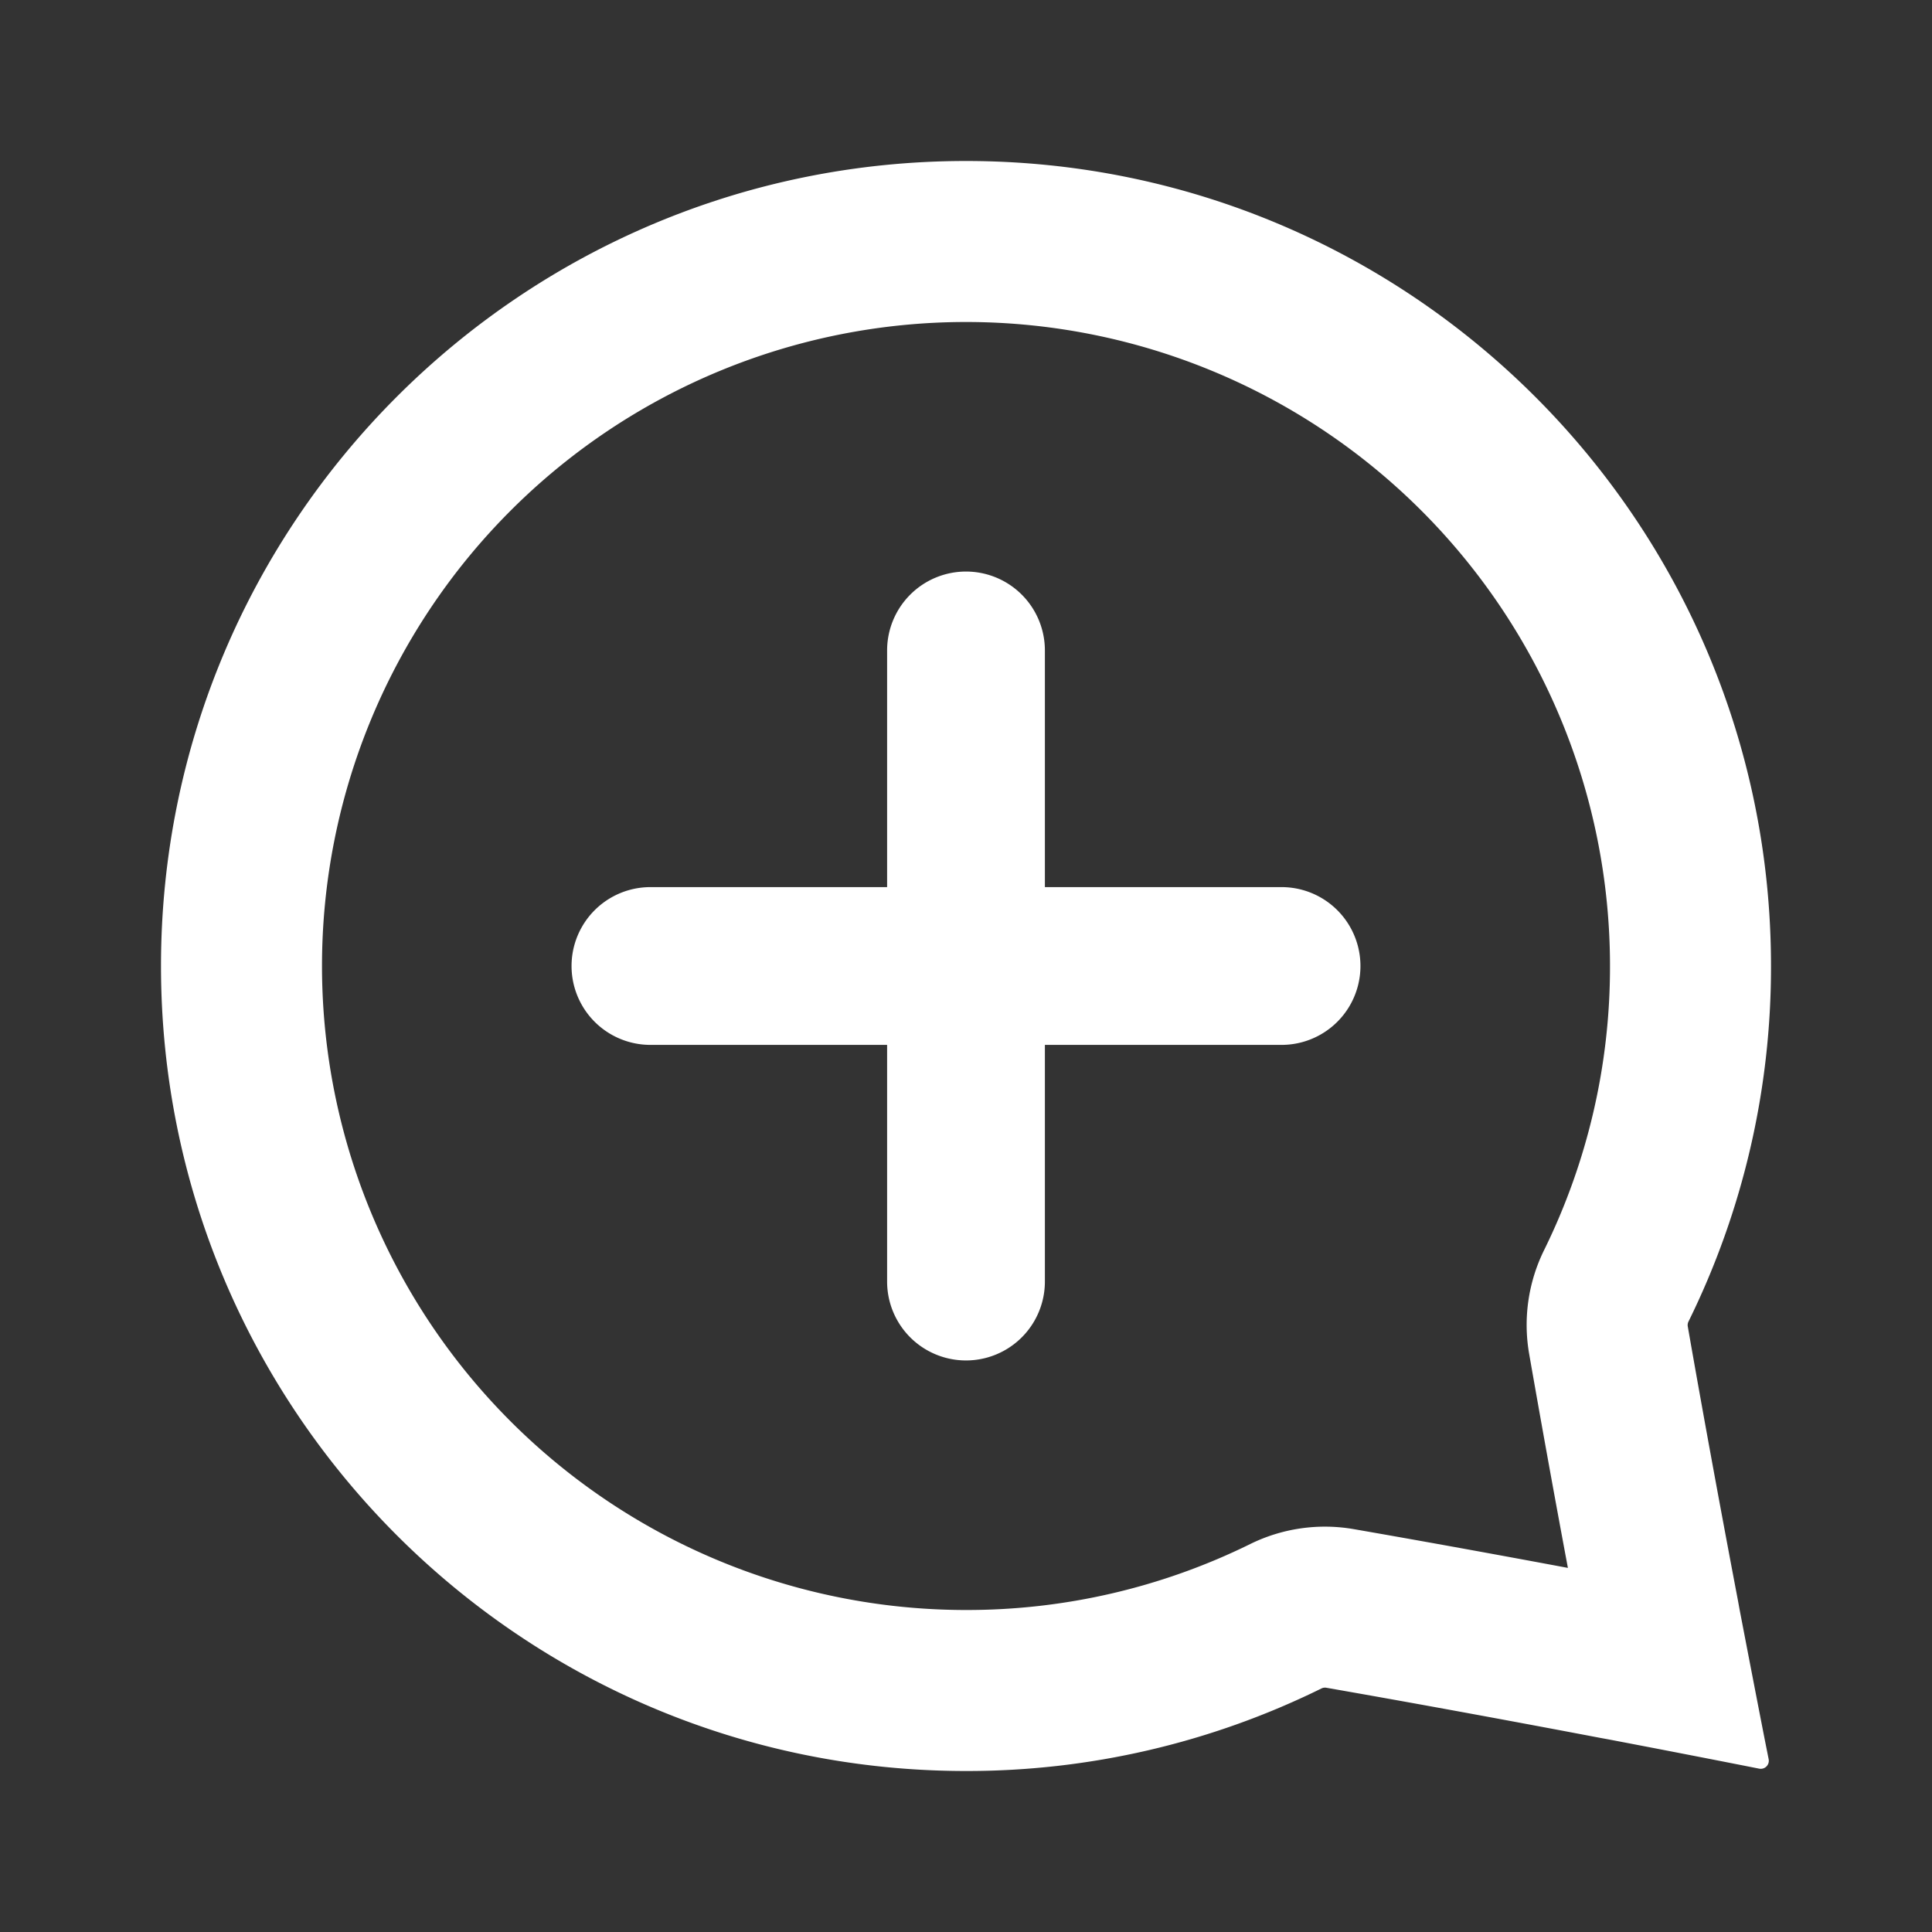 <?xml version="1.0" encoding="utf-8"?>
<svg fill="#FFFFFF" viewBox="0 0 24 24" xmlns="http://www.w3.org/2000/svg">
<rect x="0" y="0" width="24" height="24" fill="#333333" stroke="none"/>
<path _ngcontent-ng-c1909134112="" clip-rule="evenodd" d="M4 12a8 8 0 0 0 8 8 7.96 7.96 0 0 0 3.53-.819 2.1 2.1 0 0 1 1.29-.185c.92.16 1.84.328 2.657.481a223.22 223.22 0 0 1-.481-2.657 2.1 2.1 0 0 1 .185-1.29A7.96 7.96 0 0 0 20 12a8 8 0 1 0-16 0Zm17.589 7.88c-.186-.977-.411-2.19-.623-3.403a.1.1 0 0 1 .01-.062A9.96 9.96 0 0 0 22 12c0-5.523-4.477-10-10-10S2 6.477 2 12s4.477 10 10 10a9.96 9.96 0 0 0 4.415-1.025.1.1 0 0 1 .062-.009c1.214.212 2.426.437 3.404.623l.109.02a274.083 274.083 0 0 1 1.864.362.1.1 0 0 0 .117-.117l-.047-.236c-.069-.352-.18-.925-.315-1.628l-.02-.11Z" fill-rule="evenodd" style="color: inherit"/>
<path _ngcontent-ng-c1909134112="" d="M12 7.556a.89.89 0 0 1 .89.888v2.667h2.665a.889.889 0 1 1 0 1.778H12.89v2.667a.889.889 0 0 1-1.778 0v-2.667H8.444a.889.889 0 1 1 0-1.778h2.667V8.444c0-.49.398-.888.89-.888Z" style="color: inherit"/>
<path _ngcontent-ng-c1909134112="" d="M12 7.1a.98.98 0 0 1 .98.98v2.94h2.94a.98.98 0 0 1 0 1.96h-2.94v2.94a.98.98 0 1 1-1.96 0v-2.94H8.08a.98.98 0 1 1 0-1.96h2.94V8.08A.98.98 0 0 1 12 7.1Z" style="color: inherit"/>
</svg>